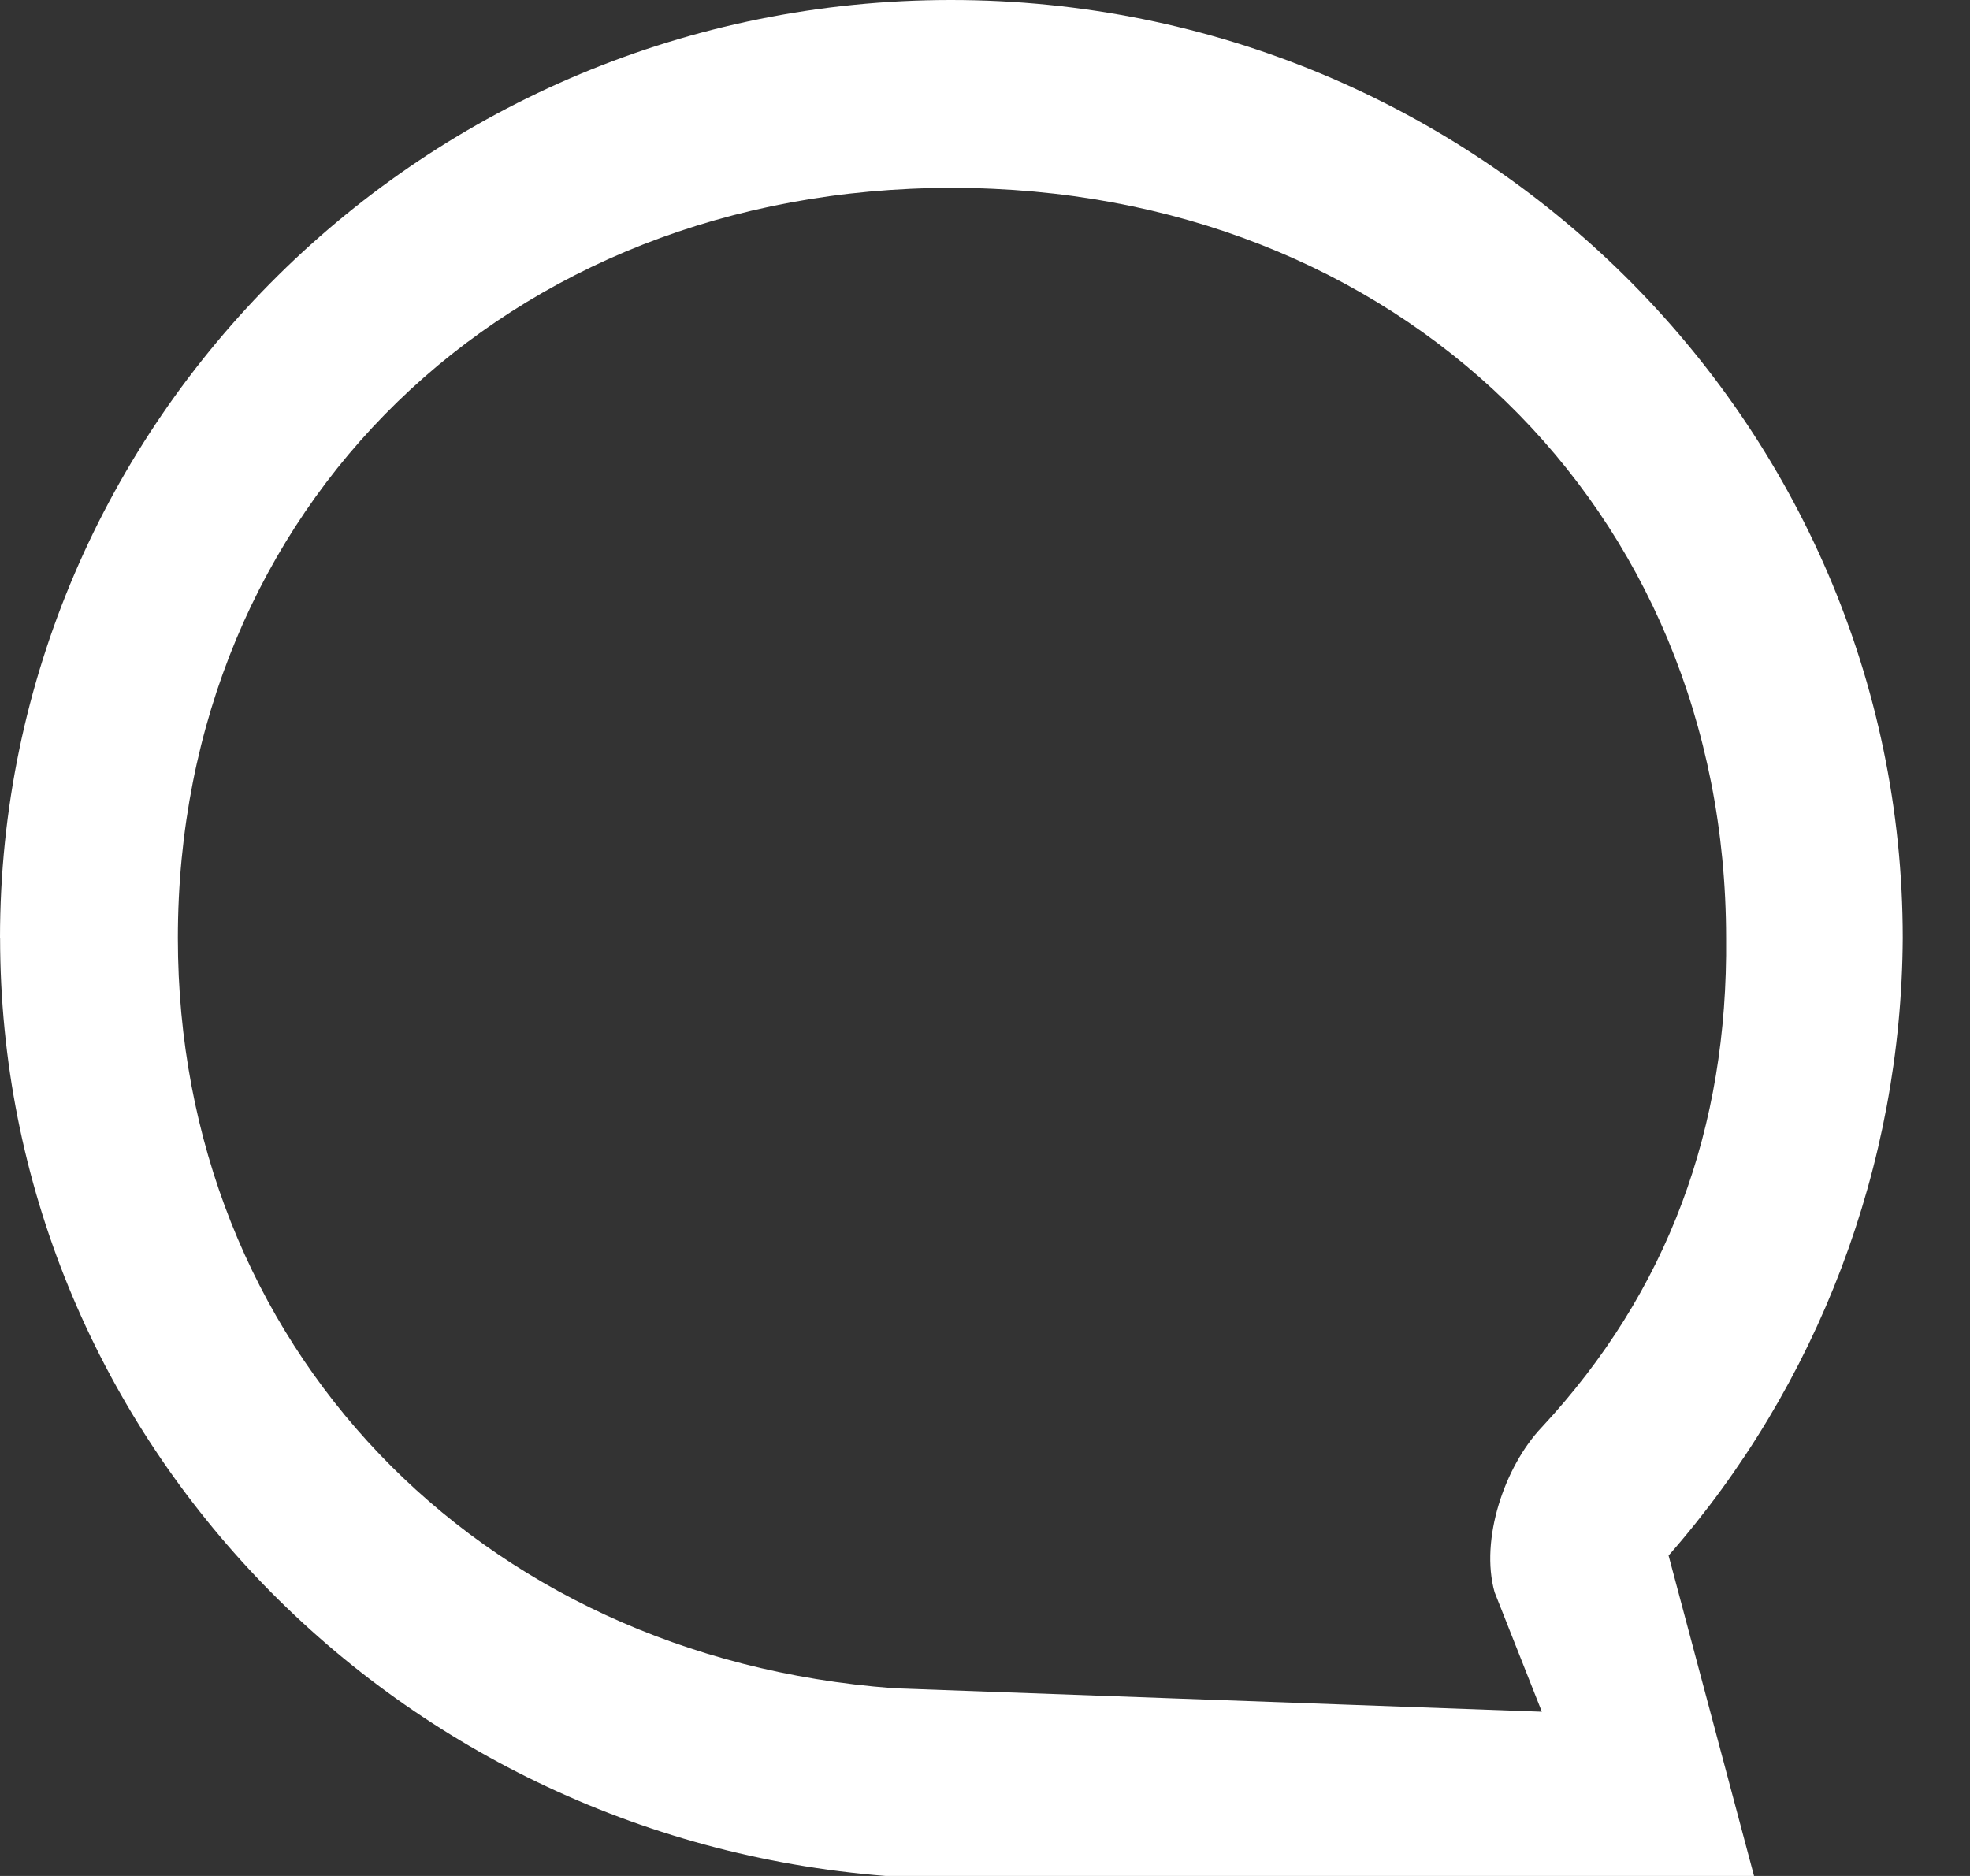 <svg width="21" height="20" viewBox="0 0 21 20" fill="none" xmlns="http://www.w3.org/2000/svg">
<rect x="0" y="0" width="21" height="20" fill="#333333" stroke="none"/>
<path fill-rule="evenodd" clip-rule="evenodd" d="M10.137 0C4.523 0 0 4.5 0 10.001L0.001 9.999C0.001 15.25 4.136 19.583 9.443 20H18.698L17.787 16.584C19.384 14.762 20.27 12.424 20.283 10.001C20.283 4.501 15.753 0 10.137 0ZM16.436 18.249L9.504 17.998H9.52C5.076 17.664 1.896 14.334 1.896 10.001C1.896 5.417 5.393 2.003 10.146 2.003C14.897 2.003 18.4 5.417 18.4 10.001C18.421 12.023 17.779 13.771 16.436 15.215C16.038 15.634 15.775 16.413 15.932 16.974L16.436 18.249Z" fill="white"/>
</svg>
